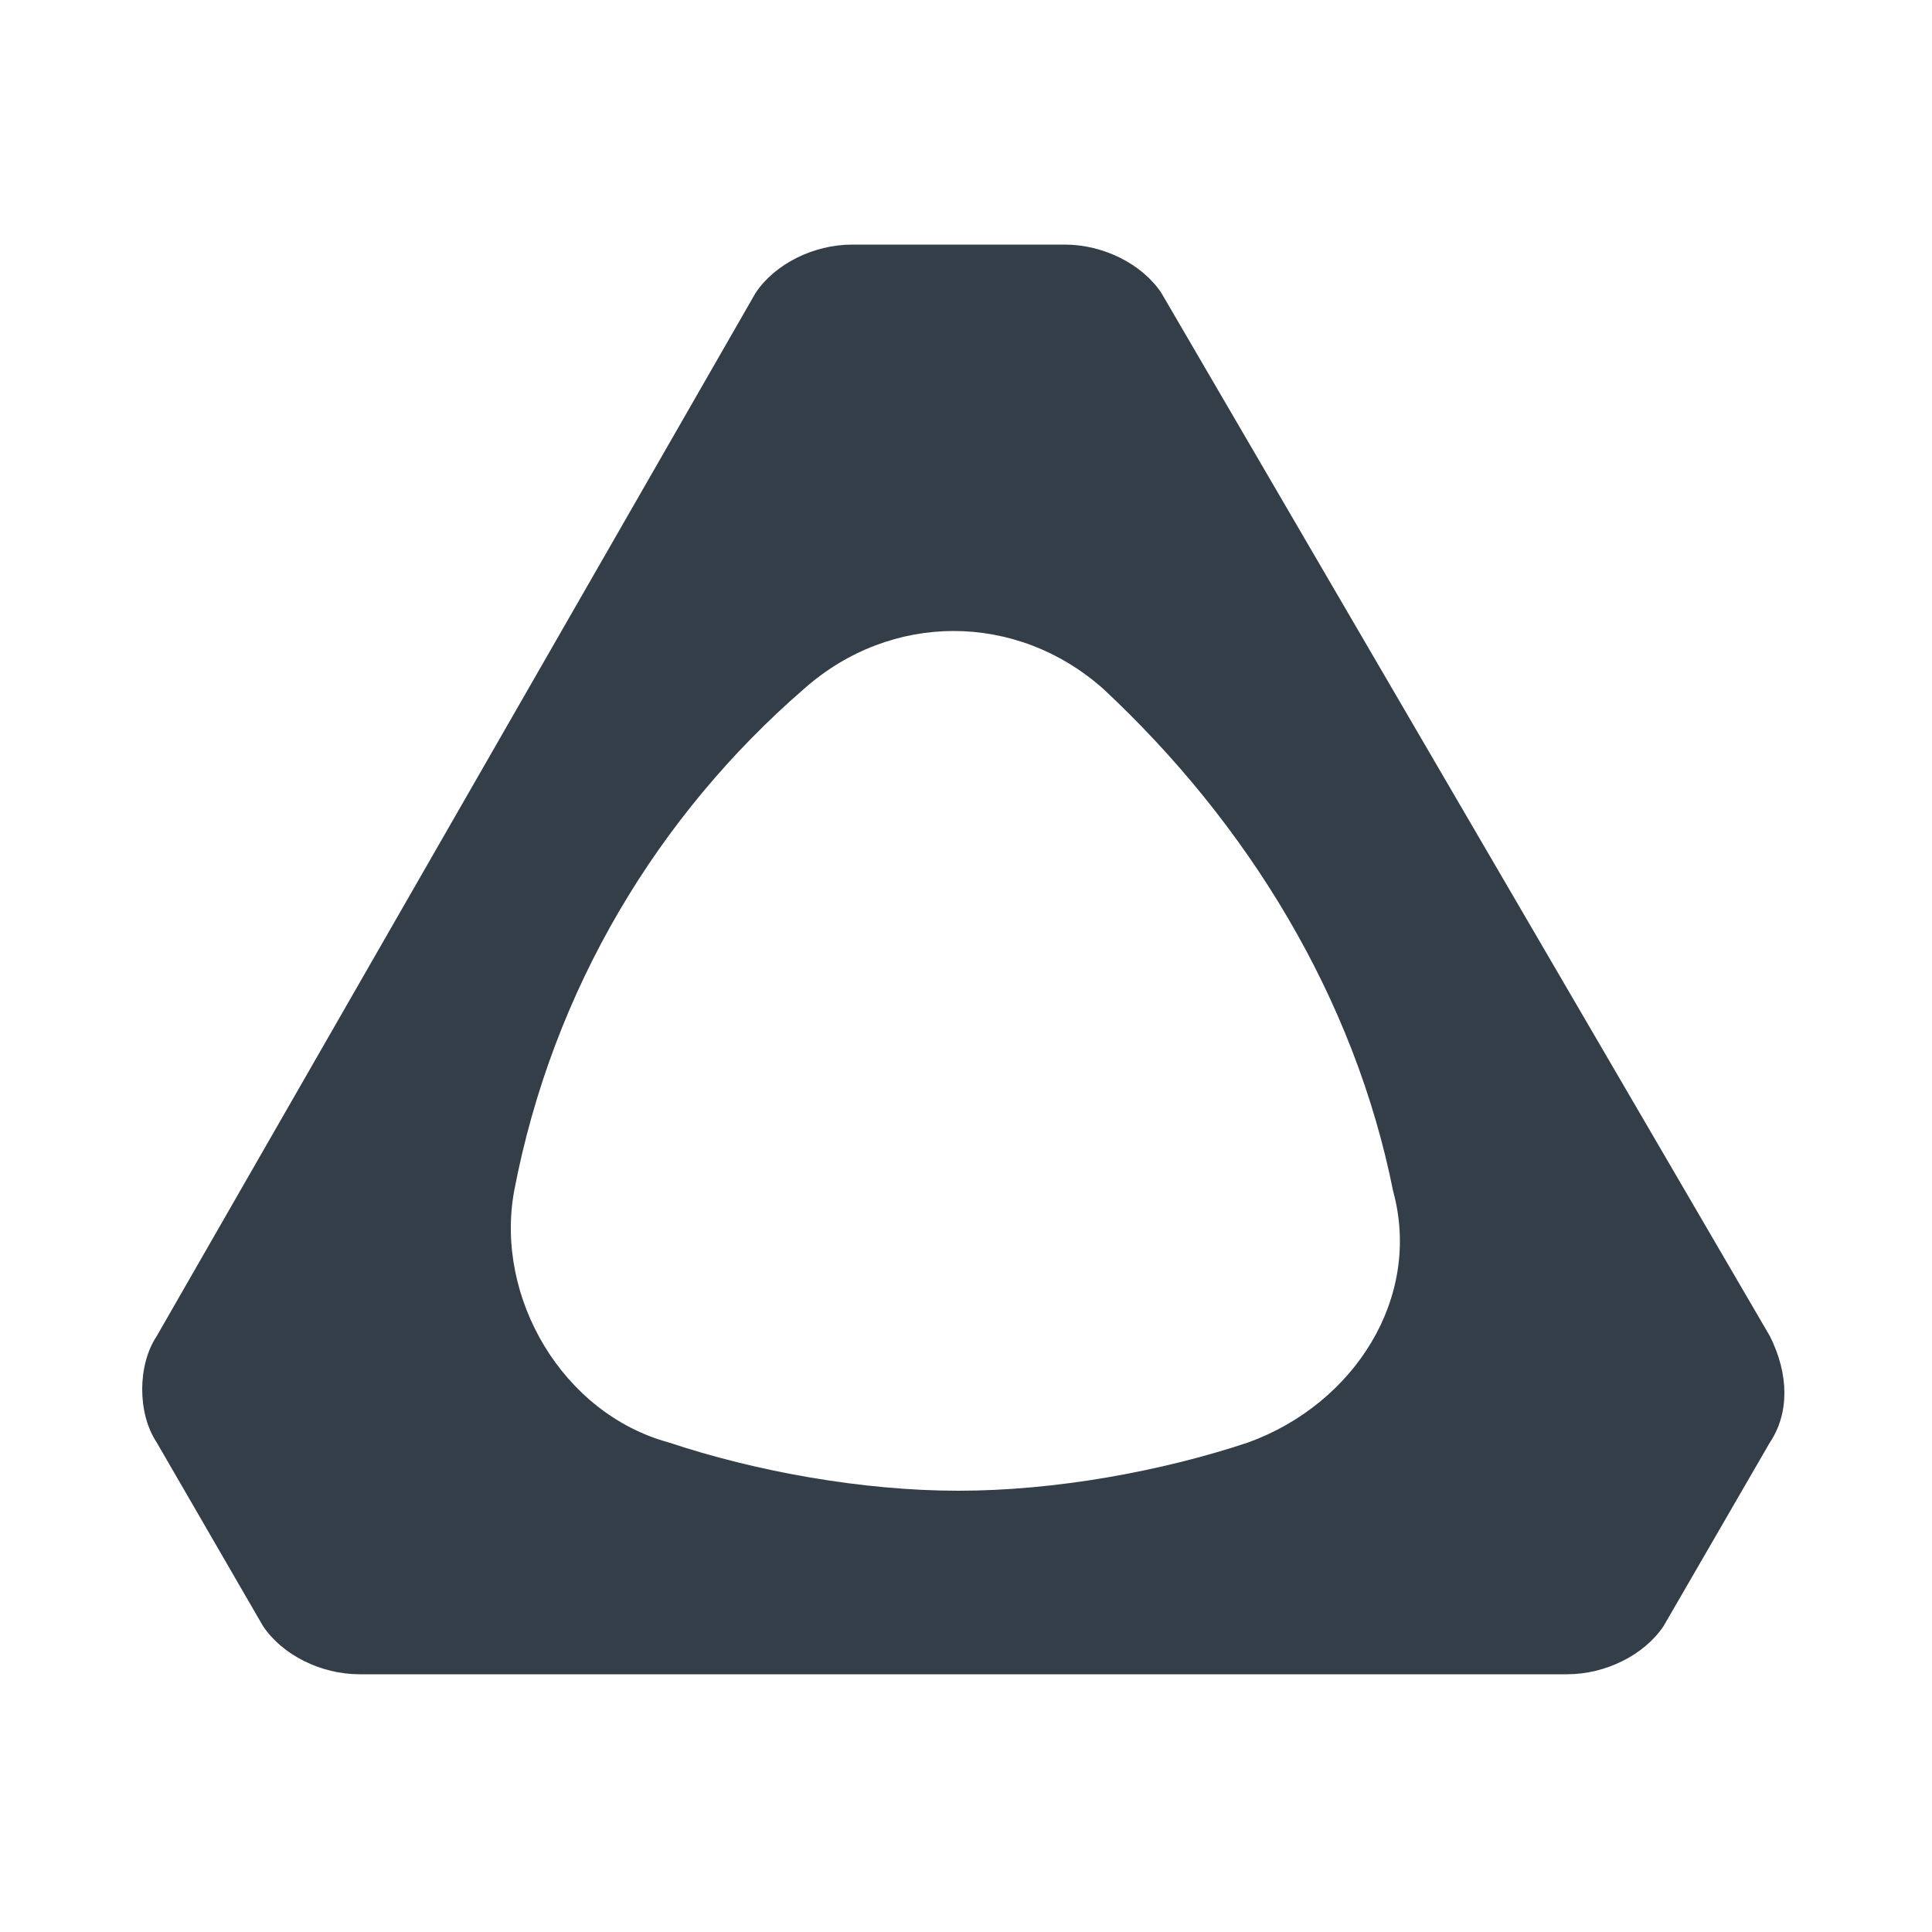 <?xml version="1.0" encoding="utf-8"?>
<!-- Generator: Adobe Illustrator 23.0.3, SVG Export Plug-In . SVG Version: 6.00 Build 0)  -->
<svg version="1.1" id="圖層_1" xmlns="http://www.w3.org/2000/svg" xmlns:xlink="http://www.w3.org/1999/xlink" x="0px" y="0px"
	 viewBox="0 0 20 20" style="enable-background:new 0 0 20 20;" xml:space="preserve">
<style type="text/css">
	.st0{fill-rule:evenodd;clip-rule:evenodd;fill:#333E48;}
</style>
<title>Icon_vive_grey</title>
<desc>Created with Sketch.</desc>
<g id="Icon_vive_grey">
	<g id="Group-3-Copy-10" transform="translate(0.222, 0.132)">
		<g id="Clip-2">
		</g>
		<path id="Fill-1" class="st0" d="M18.1,13.7L11.8,2.9c-0.2-0.3-0.6-0.5-1-0.5H8.6c-0.4,0-0.8,0.2-1,0.5L1.4,13.7
			c-0.2,0.3-0.2,0.8,0,1.1l1.1,1.9c0.2,0.3,0.6,0.5,1,0.5H16c0.4,0,0.8-0.2,1-0.5l1.1-1.9C18.3,14.5,18.3,14.1,18.1,13.7 M12.7,14.8
			c-0.9,0.3-2,0.5-3,0.5s-2.1-0.2-3-0.5c-1.1-0.3-1.8-1.5-1.6-2.6c0.4-2.1,1.5-3.9,3-5.2c0.9-0.8,2.2-0.8,3.1,0
			c1.5,1.4,2.6,3.2,3,5.2C14.5,13.3,13.8,14.4,12.7,14.8"/>
	</g>
</g>
</svg>
